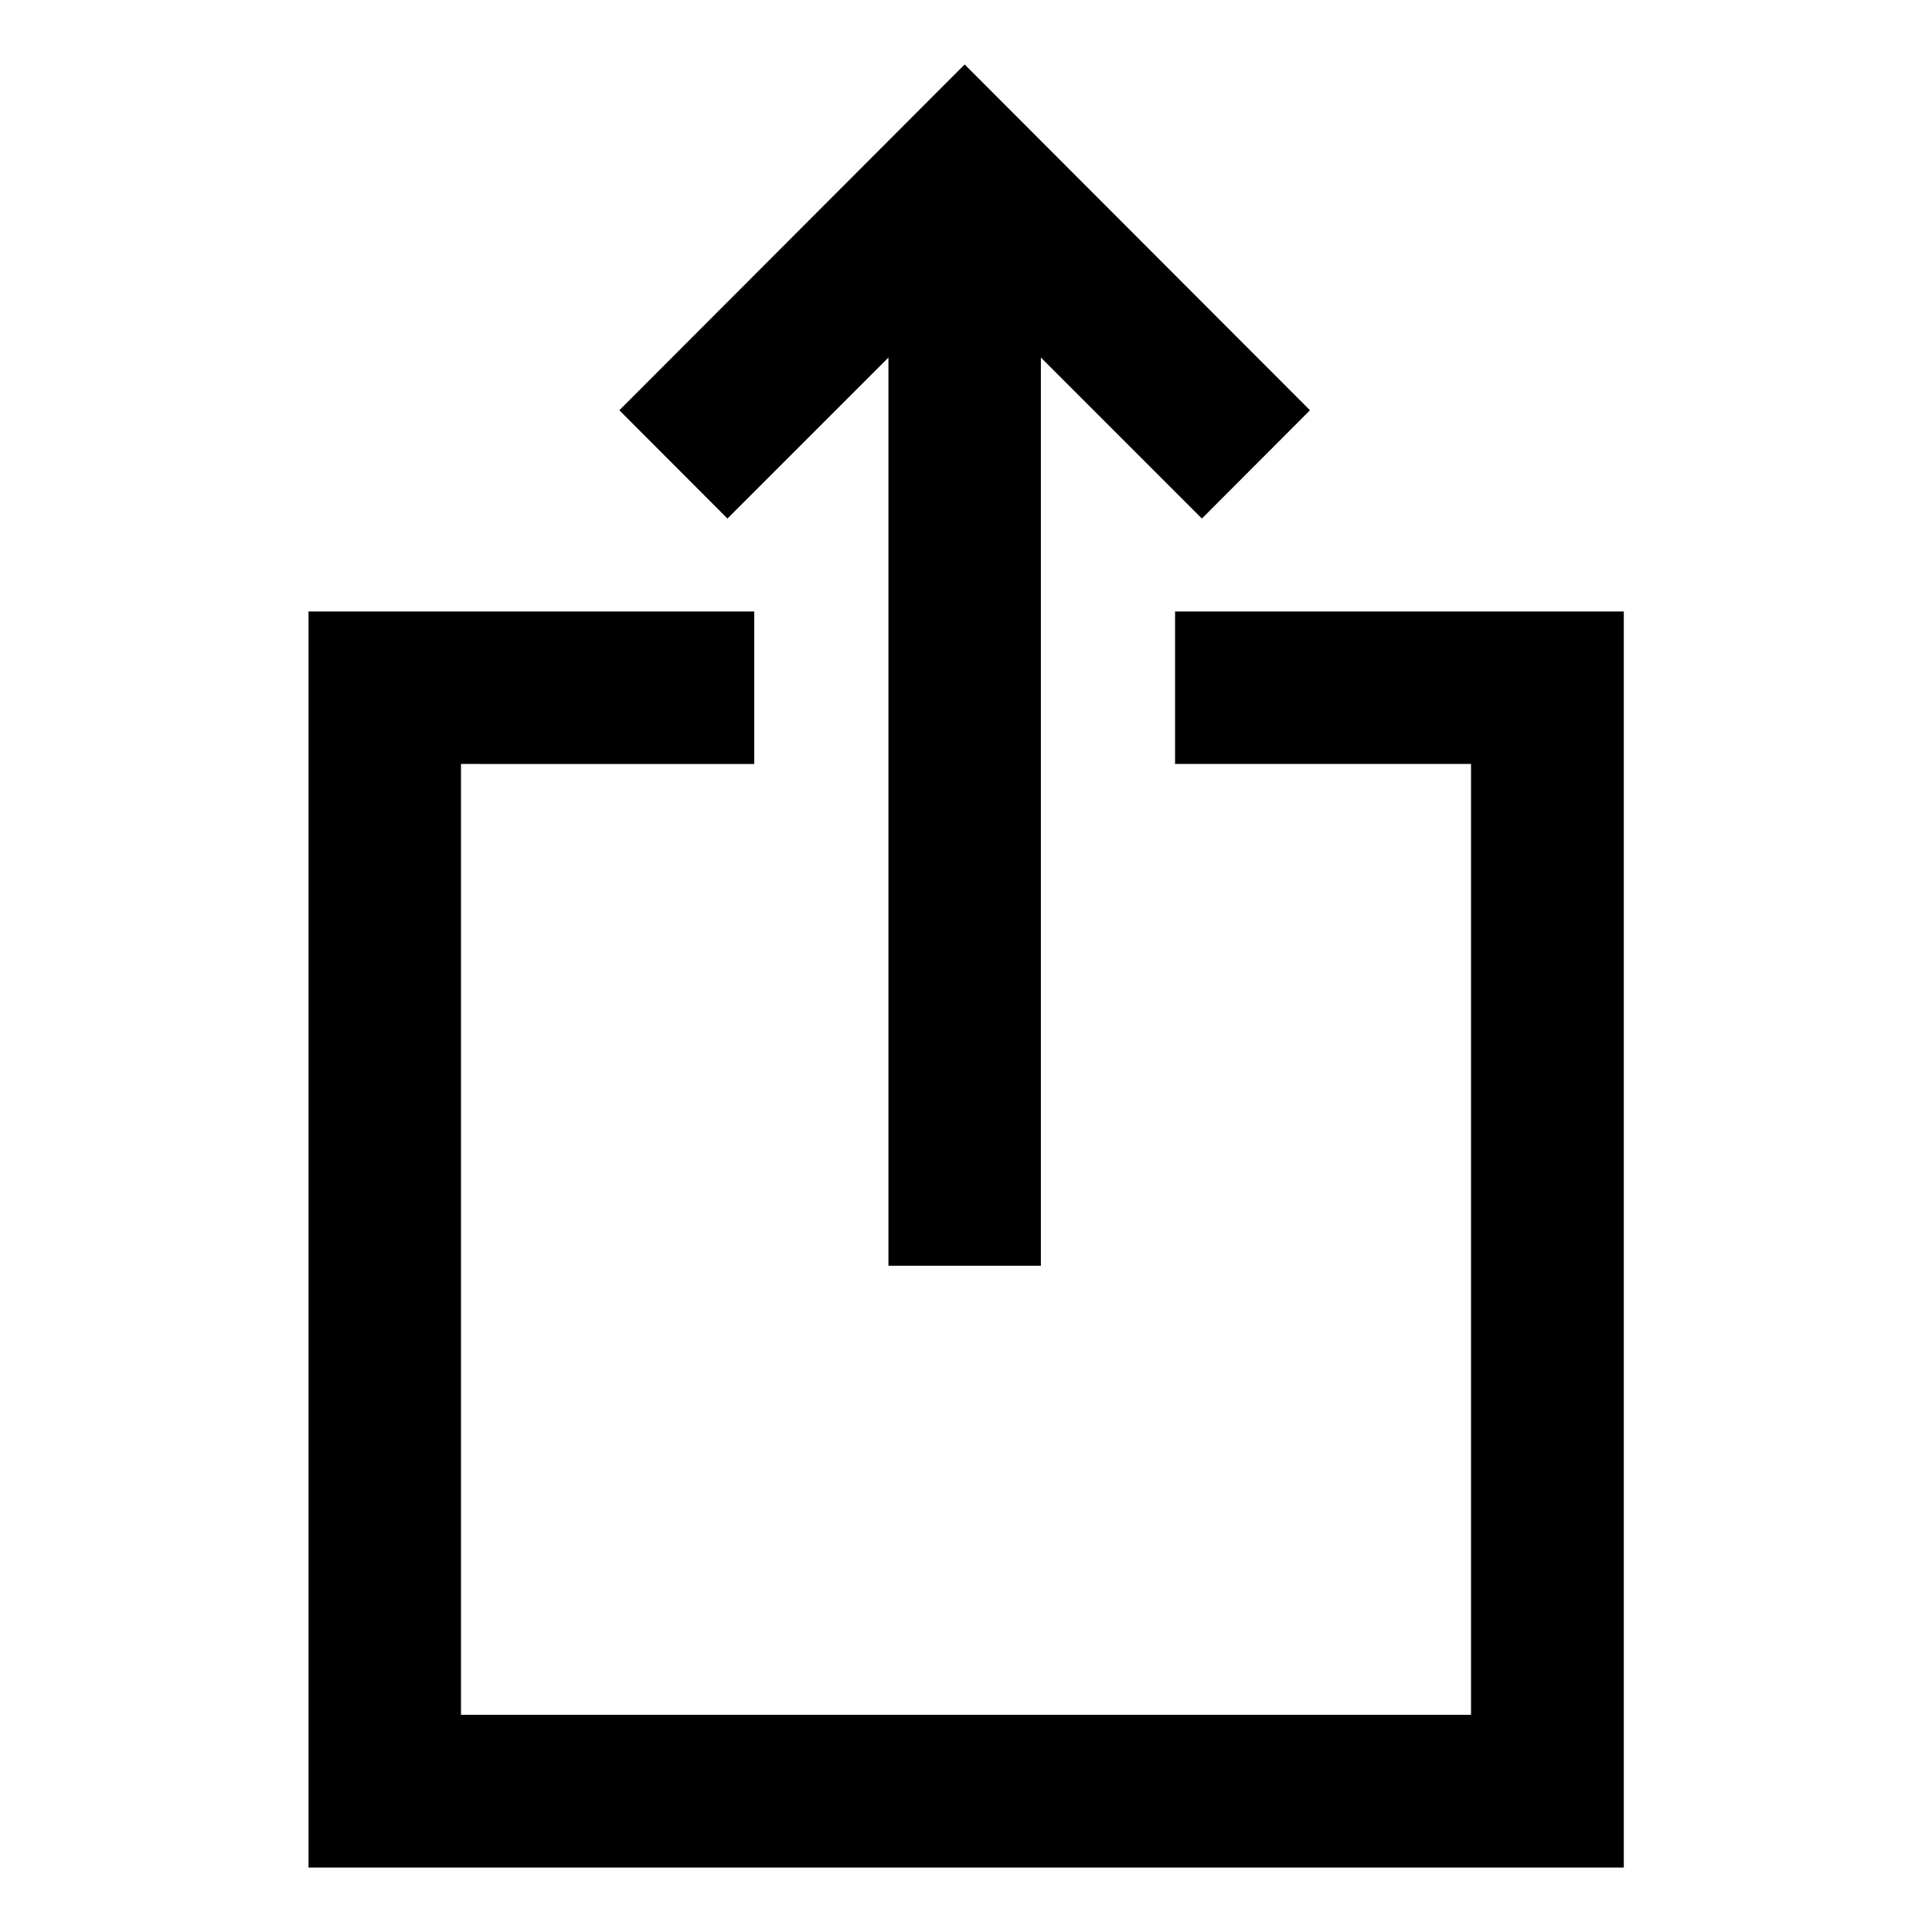 <svg xmlns="http://www.w3.org/2000/svg" height="40" viewBox="0 -960 960 960" width="40"><path d="M153.3-32.03v-624.12h221.49v75.76H229.06v472.45h501.88v-472.45H583.88v-75.76h222.98v624.12H153.3Zm288.16-299.04v-451.27l-80 80-53.71-53.8 171.58-171.83 171.59 171.83-53.71 53.8-80-80v451.27h-75.75Z"/></svg>